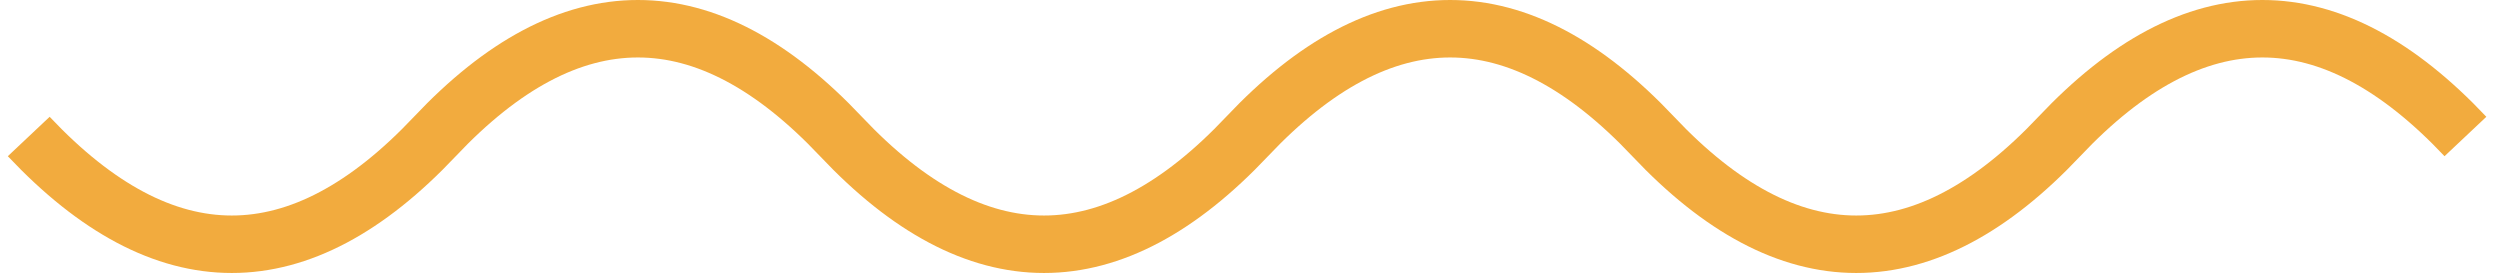 <svg width="174" height="19" viewBox="0 0 174 19" fill="none" xmlns="http://www.w3.org/2000/svg">
<path d="M2 9.5C11.422 19.5 20.844 19.5 30.266 9.5C39.688 -0.5 49.109 -0.5 58.531 9.5C67.953 19.5 77.375 19.5 86.797 9.5C96.219 -0.5 105.641 -0.5 115.063 9.5C124.484 19.5 133.906 19.5 143.328 9.5C152.75 -0.5 162.172 -0.5 171.594 9.5" stroke="#F2AB3E" stroke-width="4"/>
</svg>
